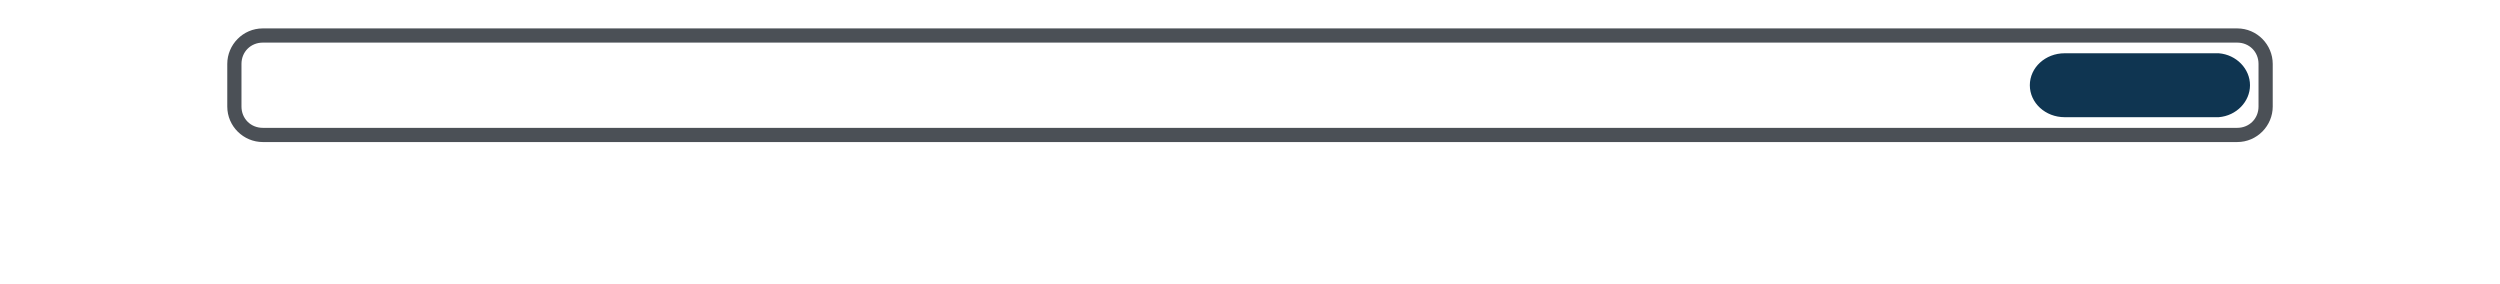 <?xml version="1.0" encoding="utf-8"?>
<!-- Generator: Adobe Illustrator 18.0.0, SVG Export Plug-In . SVG Version: 6.00 Build 0)  -->
<!DOCTYPE svg PUBLIC "-//W3C//DTD SVG 1.1//EN" "http://www.w3.org/Graphics/SVG/1.1/DTD/svg11.dtd">
<svg version="1.1" id="Layer_1" xmlns="http://www.w3.org/2000/svg" xmlns:xlink="http://www.w3.org/1999/xlink" x="0px" y="0px"
	 viewBox="0 0 352 40" enable-background="new 0 0 352 40" xml:space="preserve">
<g>
	<path fill="#4B5056" d="M315,6c1.7,0,3,1.3,3,3v6c0,1.7-1.3,3-3,3H37c-1.7,0-3-1.3-3-3V9c0-1.7,1.3-3,3-3H315 M315,4H37
		c-2.8,0-5,2.3-5,5v6c0,2.8,2.3,5,5,5h278c2.8,0,5-2.3,5-5V9C320,6.3,317.8,4,315,4L315,4z"/>
	<path fill="#0F3551" d="M316.8,12c0-2.3-1.9-4.3-4.4-4.5v0h-21.7c-2.7,0-4.9,2-4.9,4.5s2.2,4.5,4.9,4.5c0.1,0,0.1,0,0.2,0h20.9
		c0.1,0,0.1,0,0.2,0c0.1,0,0.1,0,0.2,0h0.2v0C314.9,16.3,316.8,14.3,316.8,12z"/>
	<path fill="none" d="M66.6,12c0-2.3-1.9-4.3-4.4-4.5v0H40.5c-2.7,0-4.9,2-4.9,4.5s2.2,4.5,4.9,4.5c0.1,0,0.1,0,0.2,0h20.9
		c0.1,0,0.1,0,0.2,0c0.1,0,0.1,0,0.2,0h0.2v0C64.7,16.3,66.6,14.3,66.6,12z"/>
	<path fill="none" d="M150,12c0-2.3-1.9-4.3-4.4-4.5v0h-21.7c-2.7,0-4.9,2-4.9,4.5s2.2,4.5,4.9,4.5c0.1,0,0.1,0,0.2,0H145
		c0.1,0,0.1,0,0.2,0c0.1,0,0.1,0,0.2,0h0.2v0C148.1,16.3,150,14.3,150,12z"/>
	<path fill="none" d="M233.4,12c0-2.3-1.9-4.3-4.4-4.5v0h-21.7c-2.7,0-4.9,2-4.9,4.5s2.2,4.5,4.9,4.5c0.1,0,0.1,0,0.2,0h20.9
		c0.1,0,0.1,0,0.2,0c0.1,0,0.1,0,0.2,0h0.2v0C231.5,16.3,233.4,14.3,233.4,12z"/>
</g>
<rect fill="none" width="352" height="40"/>
</svg>
